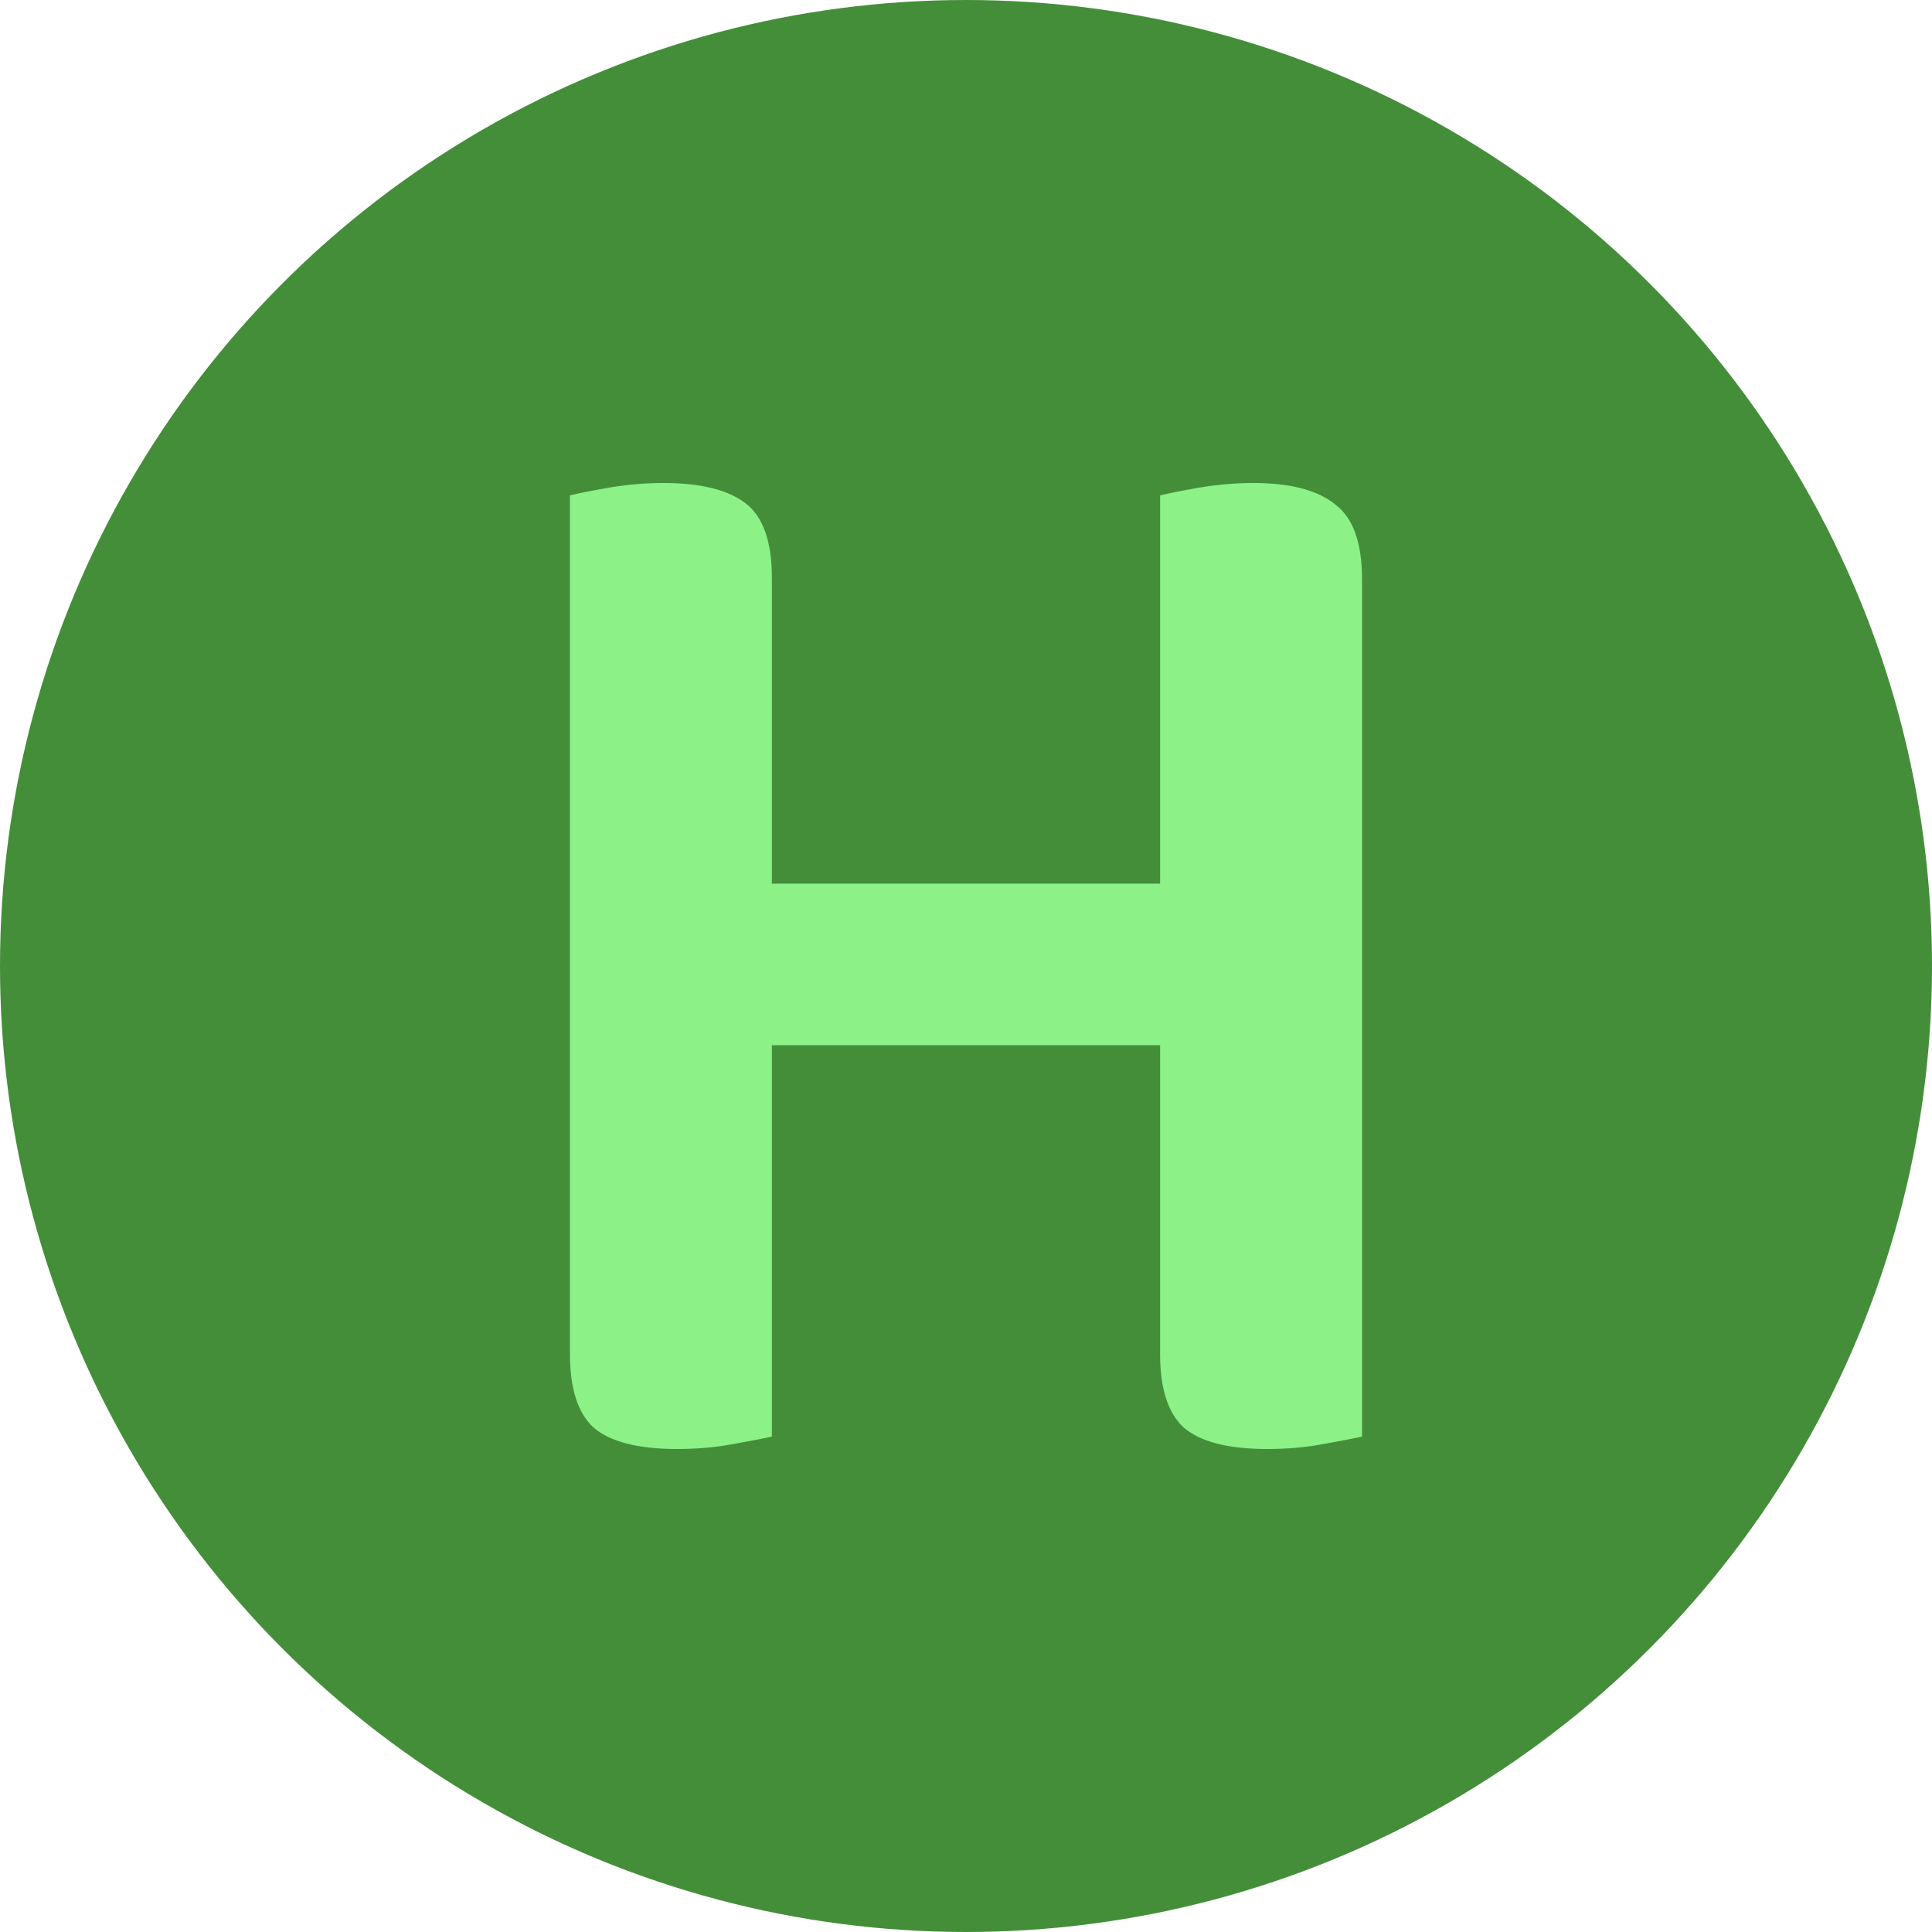<svg xmlns="http://www.w3.org/2000/svg" xml:space="preserve" width="256" height="256" fill-rule="evenodd" stroke-linejoin="round" stroke-miterlimit="1.414" clip-rule="evenodd"><circle cx="128" cy="128" r="128" style="fill:#448e3a;fill-opacity:1;stroke:none;stroke-width:8.675;stroke-linecap:round;stroke-miterlimit:3.9;paint-order:markers fill stroke"/><path d="M102.277 190.354q-1.853.411-5.351 1.029-3.293.617-7.203.617-7.82 0-11.112-2.881-3.087-2.881-3.087-9.672v-113.8q1.646-.412 5.145-1.03Q84.373 64 87.87 64q7.409 0 10.907 2.675 3.499 2.675 3.499 9.878v40.54h51.446V65.646q1.647-.411 5.145-1.029 3.704-.617 7.203-.617 7.408 0 10.906 2.881 3.499 2.675 3.499 9.878v113.595q-1.852.411-5.35 1.029-3.293.617-7.203.617-7.82 0-11.113-2.881-3.087-2.881-3.087-9.672v-40.952h-51.446z" aria-label="H" style="font-weight:600;font-size:217.955px;line-height:1.25;font-family:&quot;Baloo 2&quot;;-inkscape-font-specification:&quot;Baloo 2, Semi-Bold&quot;;letter-spacing:0;word-spacing:0;fill:#8cf287;stroke-width:5.512"/></svg>